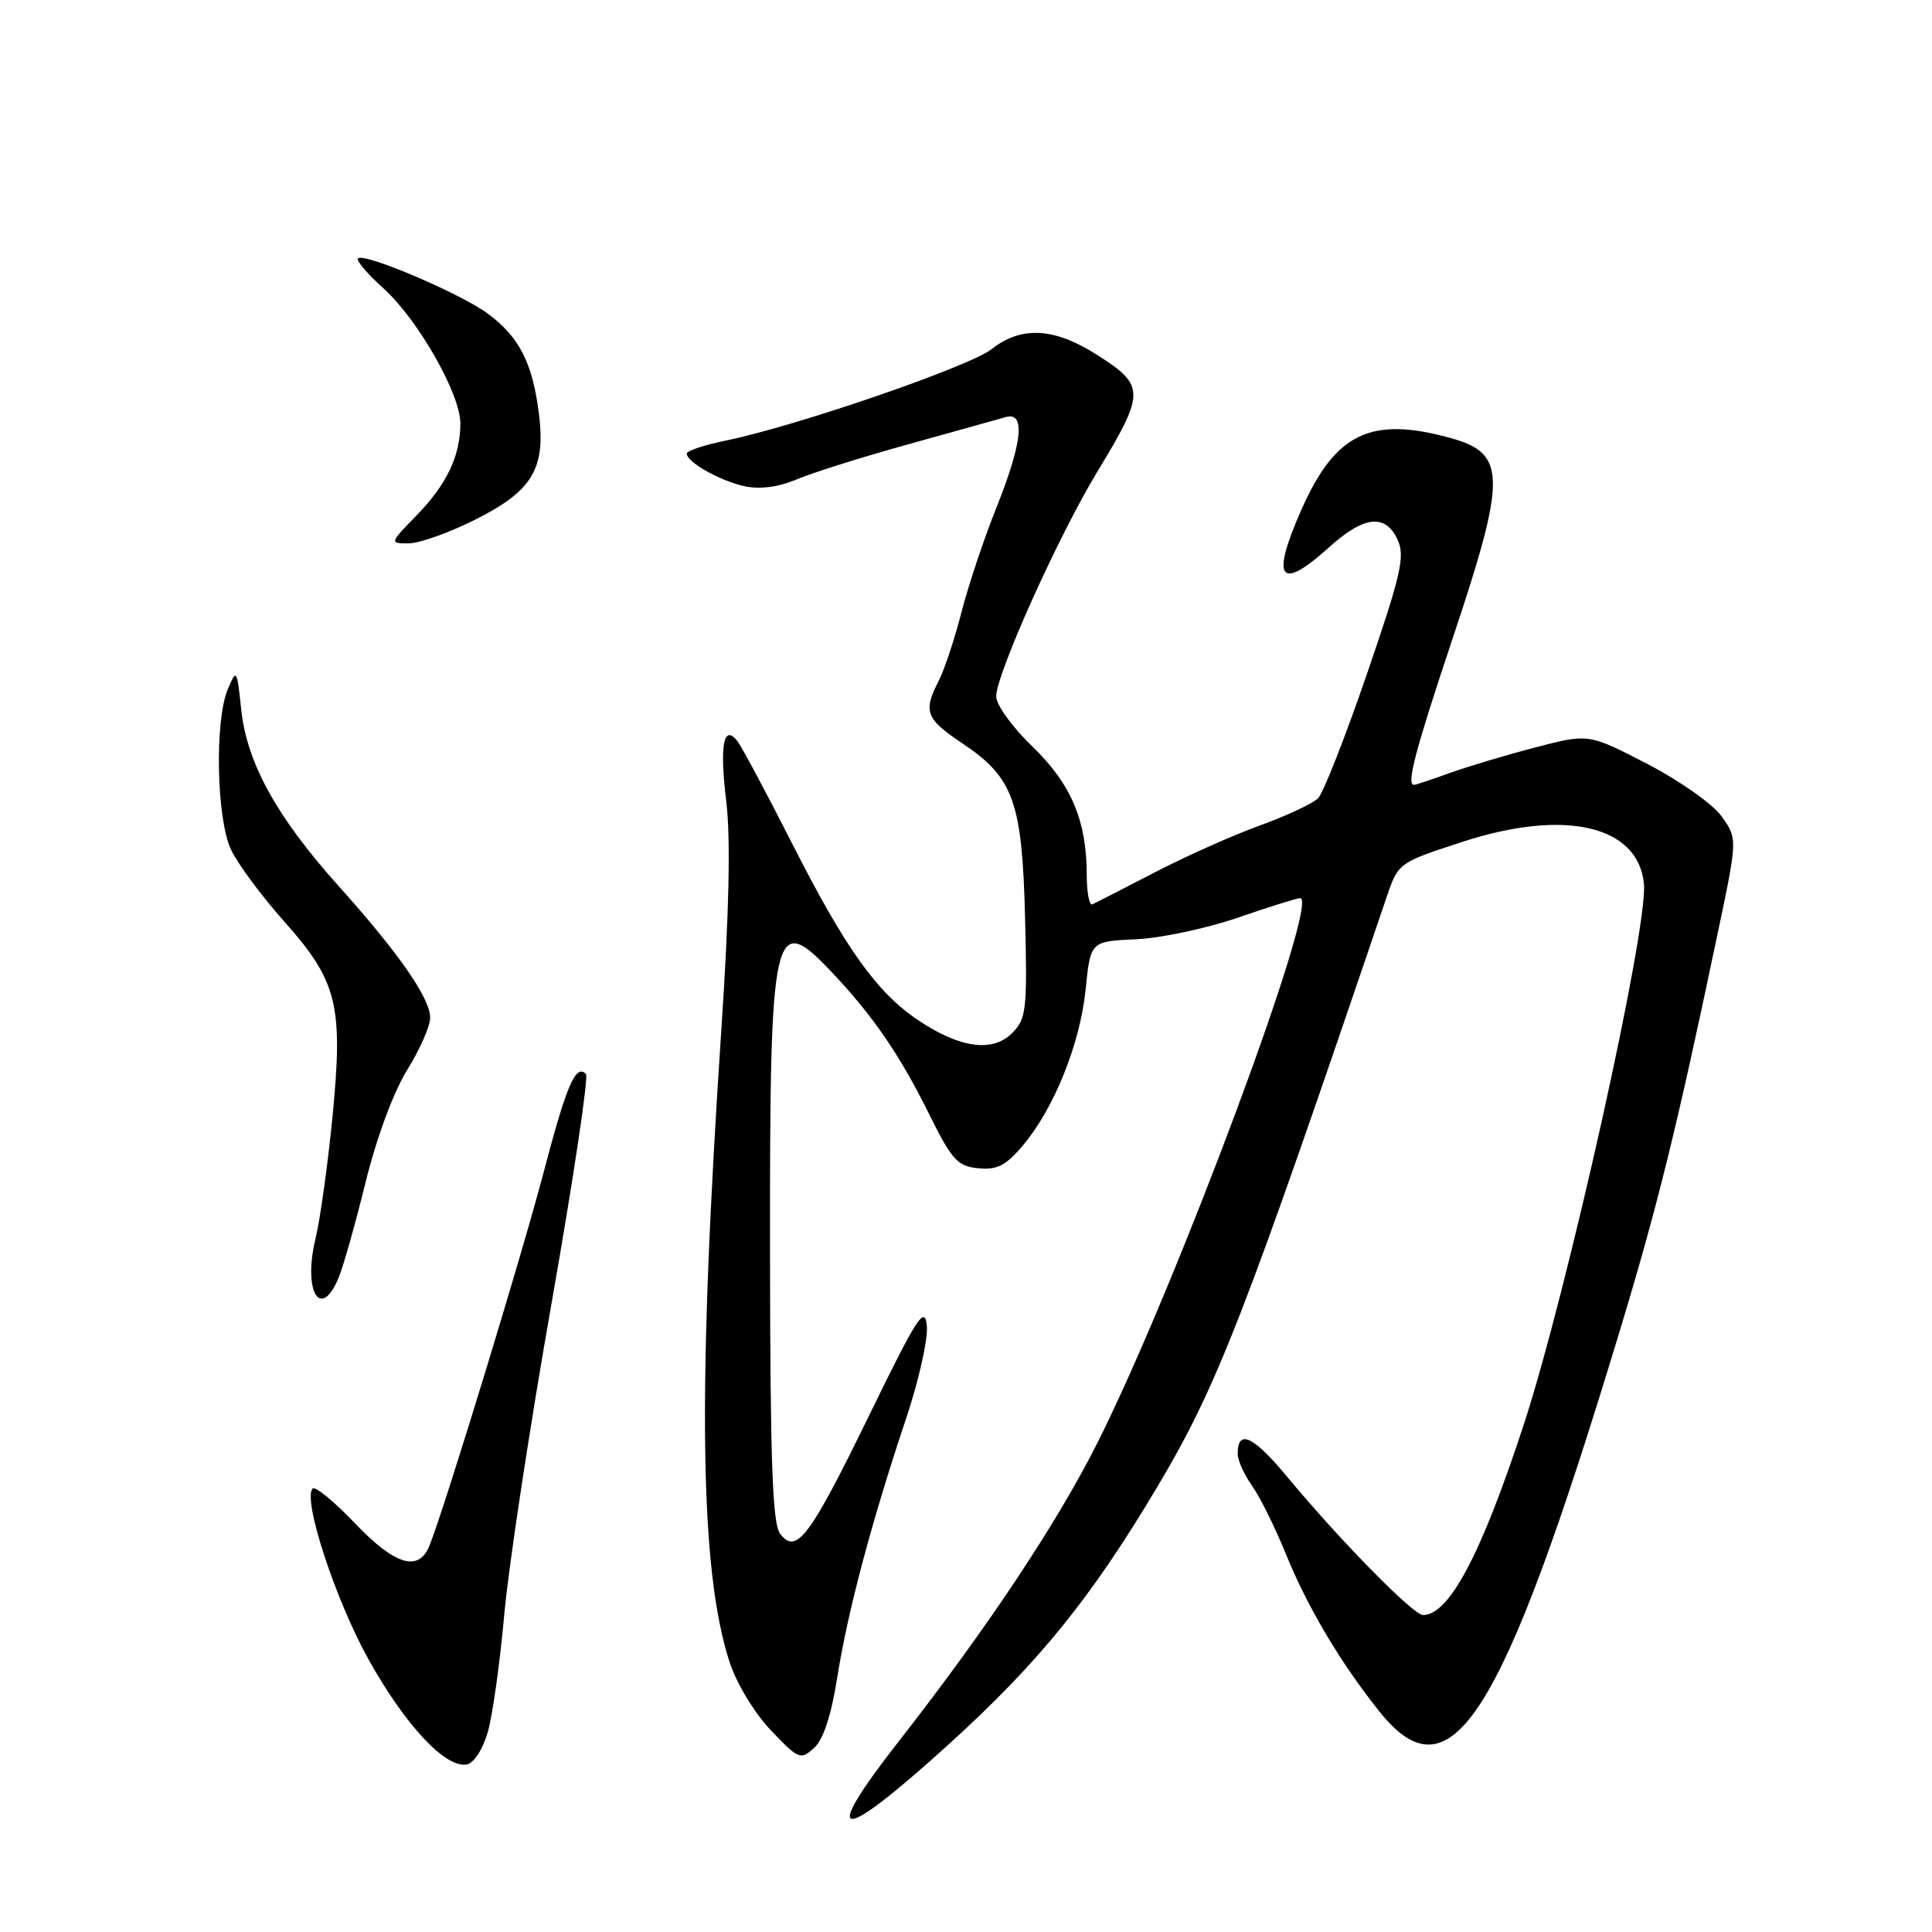 <?xml version="1.0" encoding="UTF-8" standalone="no"?>
<!DOCTYPE svg PUBLIC "-//W3C//DTD SVG 1.1//EN" "http://www.w3.org/Graphics/SVG/1.1/DTD/svg11.dtd" >
<svg xmlns="http://www.w3.org/2000/svg" xmlns:xlink="http://www.w3.org/1999/xlink" version="1.1" viewBox="0 0 256 256">
 <g >
 <path fill="currentColor"
d=" M 125.80 231.05 C 137.70 220.24 144.60 211.71 153.36 197.00 C 161.29 183.69 164.87 174.46 183.72 118.91 C 185.28 114.32 185.29 114.32 193.81 111.54 C 207.35 107.13 217.08 109.38 217.83 117.10 C 218.41 122.94 207.65 171.28 201.83 189.00 C 196.22 206.07 192.01 214.00 188.55 214.00 C 187.27 214.00 177.54 204.10 170.61 195.74 C 166.05 190.25 164.00 189.29 164.00 192.65 C 164.00 193.50 164.85 195.39 165.89 196.85 C 166.93 198.31 168.95 202.38 170.38 205.90 C 173.25 212.96 177.58 220.26 182.75 226.75 C 192.21 238.62 198.96 228.02 214.43 177.00 C 219.62 159.91 222.16 149.61 227.57 123.82 C 230.24 111.14 230.24 111.14 228.14 108.19 C 226.97 106.55 222.59 103.46 218.27 101.22 C 210.50 97.20 210.50 97.20 203.50 99.02 C 199.65 100.02 194.53 101.56 192.12 102.42 C 189.72 103.29 187.58 104.00 187.37 104.00 C 186.32 104.00 187.49 99.55 192.50 84.54 C 199.65 63.14 199.62 60.10 192.24 58.05 C 181.66 55.11 176.93 57.38 172.44 67.55 C 168.34 76.80 169.56 78.44 176.13 72.50 C 180.75 68.33 183.60 68.03 185.20 71.54 C 186.20 73.72 185.63 76.18 181.13 89.29 C 178.26 97.65 175.35 105.07 174.65 105.77 C 173.96 106.47 170.49 108.09 166.95 109.38 C 163.40 110.66 157.12 113.46 153.00 115.60 C 148.88 117.74 145.16 119.64 144.75 119.83 C 144.34 120.01 144.00 118.27 144.00 115.95 C 144.00 108.75 141.93 103.86 136.78 98.90 C 134.15 96.37 132.00 93.40 132.00 92.29 C 132.00 89.33 140.26 70.97 145.41 62.49 C 151.78 51.99 151.78 51.08 145.30 46.98 C 139.67 43.40 135.32 43.18 131.41 46.25 C 128.47 48.57 105.58 56.44 96.25 58.36 C 93.36 58.95 91.00 59.73 91.00 60.10 C 91.00 61.24 95.37 63.70 98.66 64.43 C 100.70 64.87 103.14 64.55 105.65 63.49 C 107.77 62.60 114.45 60.50 120.50 58.83 C 126.55 57.15 132.29 55.55 133.25 55.27 C 135.92 54.50 135.49 58.62 132.00 67.34 C 130.35 71.45 128.28 77.68 127.39 81.16 C 126.50 84.65 125.15 88.72 124.39 90.20 C 122.29 94.28 122.65 95.24 127.52 98.50 C 134.31 103.05 135.44 106.20 135.83 121.67 C 136.13 133.87 136.00 135.00 134.10 136.90 C 131.51 139.49 127.16 138.88 121.63 135.16 C 116.16 131.49 111.96 125.59 104.89 111.63 C 101.50 104.96 98.27 98.92 97.71 98.20 C 95.86 95.87 95.33 98.75 96.24 106.26 C 96.82 111.11 96.61 120.94 95.61 136.00 C 92.38 184.36 92.69 208.05 96.69 220.29 C 97.60 223.07 99.99 227.01 102.15 229.28 C 105.81 233.12 106.08 233.24 107.86 231.62 C 109.10 230.50 110.15 227.31 110.95 222.21 C 112.32 213.55 115.50 201.59 120.05 188.00 C 121.74 182.97 122.98 177.43 122.81 175.68 C 122.54 172.92 121.54 174.48 115.19 187.50 C 107.29 203.71 105.52 206.06 103.37 203.23 C 102.35 201.88 102.06 193.66 102.03 165.80 C 101.99 122.69 102.45 120.62 110.15 128.75 C 115.63 134.54 119.18 139.70 123.01 147.42 C 126.12 153.71 126.86 154.53 129.62 154.80 C 132.11 155.05 133.29 154.45 135.52 151.80 C 139.67 146.89 143.12 138.32 143.85 131.11 C 144.50 124.73 144.50 124.73 150.50 124.46 C 153.80 124.31 159.88 123.02 164.00 121.60 C 168.12 120.18 171.85 119.01 172.27 119.01 C 174.99 118.98 155.96 170.15 145.48 191.05 C 140.11 201.77 130.81 215.75 119.08 230.75 C 108.46 244.33 111.06 244.44 125.80 231.05 Z  M 64.64 229.49 C 65.27 227.30 66.25 220.29 66.82 213.92 C 67.39 207.55 70.21 188.98 73.09 172.66 C 75.96 156.34 78.01 142.68 77.64 142.31 C 76.28 140.94 75.07 143.76 71.99 155.50 C 69.09 166.51 59.03 199.44 56.93 204.75 C 55.50 208.37 52.38 207.44 47.00 201.81 C 44.28 198.95 41.77 196.90 41.43 197.24 C 40.06 198.61 44.43 211.97 48.82 219.86 C 53.69 228.60 59.04 234.33 61.85 233.80 C 62.80 233.62 63.98 231.79 64.64 229.49 Z  M 44.89 169.25 C 45.51 167.74 47.12 162.04 48.46 156.58 C 49.91 150.73 52.16 144.65 53.96 141.76 C 55.63 139.07 57.00 135.97 57.00 134.86 C 57.00 132.27 52.83 126.28 44.85 117.38 C 36.67 108.27 32.70 101.07 31.96 94.00 C 31.40 88.66 31.34 88.58 30.19 91.32 C 28.42 95.50 28.68 108.53 30.62 112.60 C 31.50 114.47 34.64 118.70 37.57 122.00 C 44.71 129.99 45.50 133.16 44.06 147.95 C 43.44 154.30 42.42 161.58 41.81 164.12 C 40.11 171.13 42.49 175.09 44.89 169.25 Z  M 62.86 68.91 C 70.57 65.06 72.34 62.12 71.40 54.74 C 70.55 48.10 68.85 44.74 64.75 41.64 C 61.28 39.00 48.24 33.43 47.43 34.24 C 47.16 34.50 48.69 36.30 50.82 38.22 C 55.40 42.36 61.00 52.20 61.00 56.11 C 61.00 60.39 59.21 64.16 55.24 68.25 C 51.61 71.98 51.61 72.00 54.14 72.00 C 55.54 72.00 59.46 70.61 62.86 68.91 Z "/>
</g>
</svg>